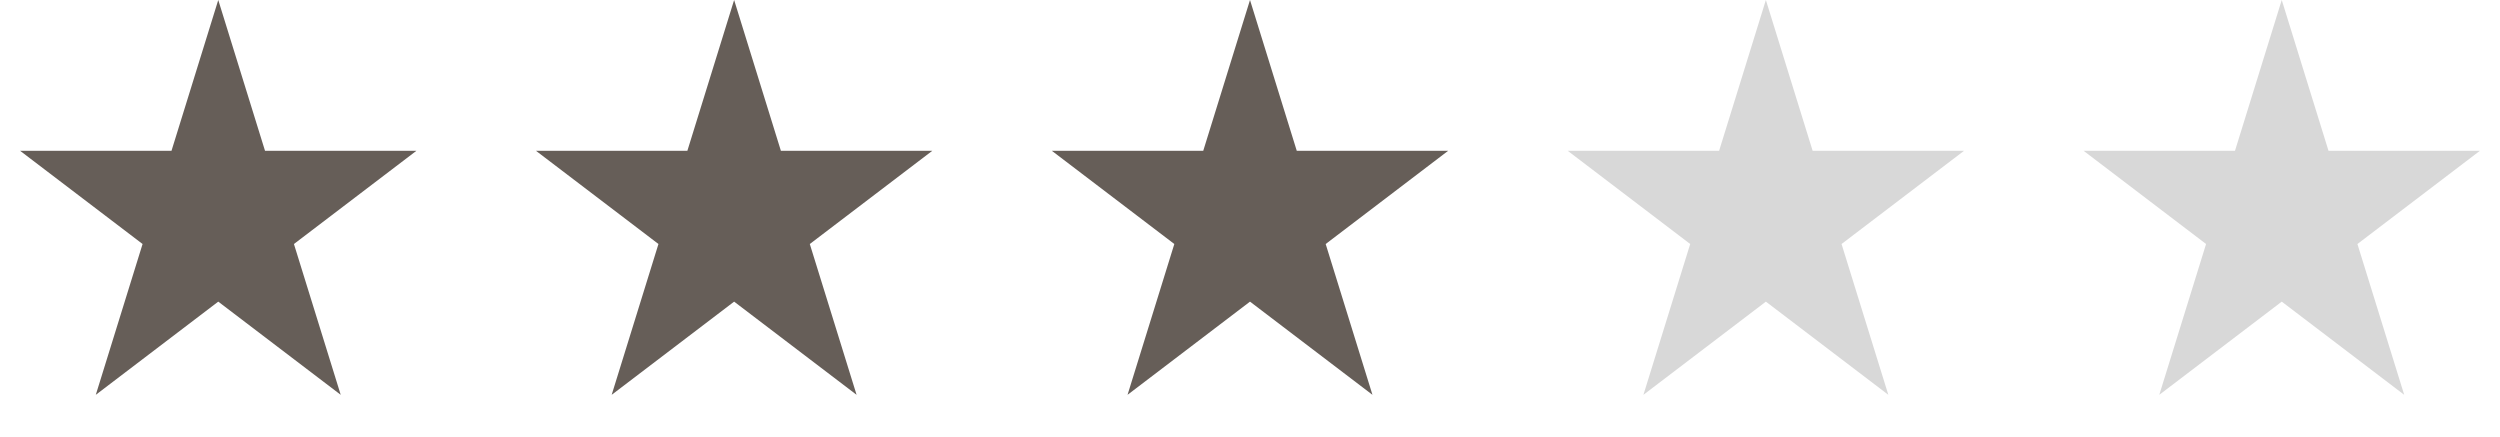 <svg width="126" height="22" viewBox="0 0 126 22" fill="none" xmlns="http://www.w3.org/2000/svg">
<path d="M11 0L13.357 7.601H20.986L14.814 12.298L17.172 19.899L11 15.202L4.828 19.899L7.186 12.298L1.014 7.601H8.643L11 0Z" fill="#170B03" fill-opacity="0.66"/>
<path d="M37 0L39.357 7.601H46.986L40.814 12.298L43.172 19.899L37 15.202L30.828 19.899L33.186 12.298L27.014 7.601H34.643L37 0Z" fill="#170B03" fill-opacity="0.66"/>
<path d="M63 0L65.357 7.601H72.986L66.814 12.298L69.172 19.899L63 15.202L56.828 19.899L59.186 12.298L53.014 7.601H60.643L63 0Z" fill="#170B03" fill-opacity="0.66"/>
<path d="M89 0L91.357 7.601H98.986L92.814 12.298L95.172 19.899L89 15.202L82.828 19.899L85.186 12.298L79.014 7.601H86.643L89 0Z" fill="#D8D8D8"/>
<path d="M115 0L117.357 7.601H124.986L118.814 12.298L121.172 19.899L115 15.202L108.828 19.899L111.186 12.298L105.014 7.601H112.643L115 0Z" fill="#D8D8D8"/>
</svg>

